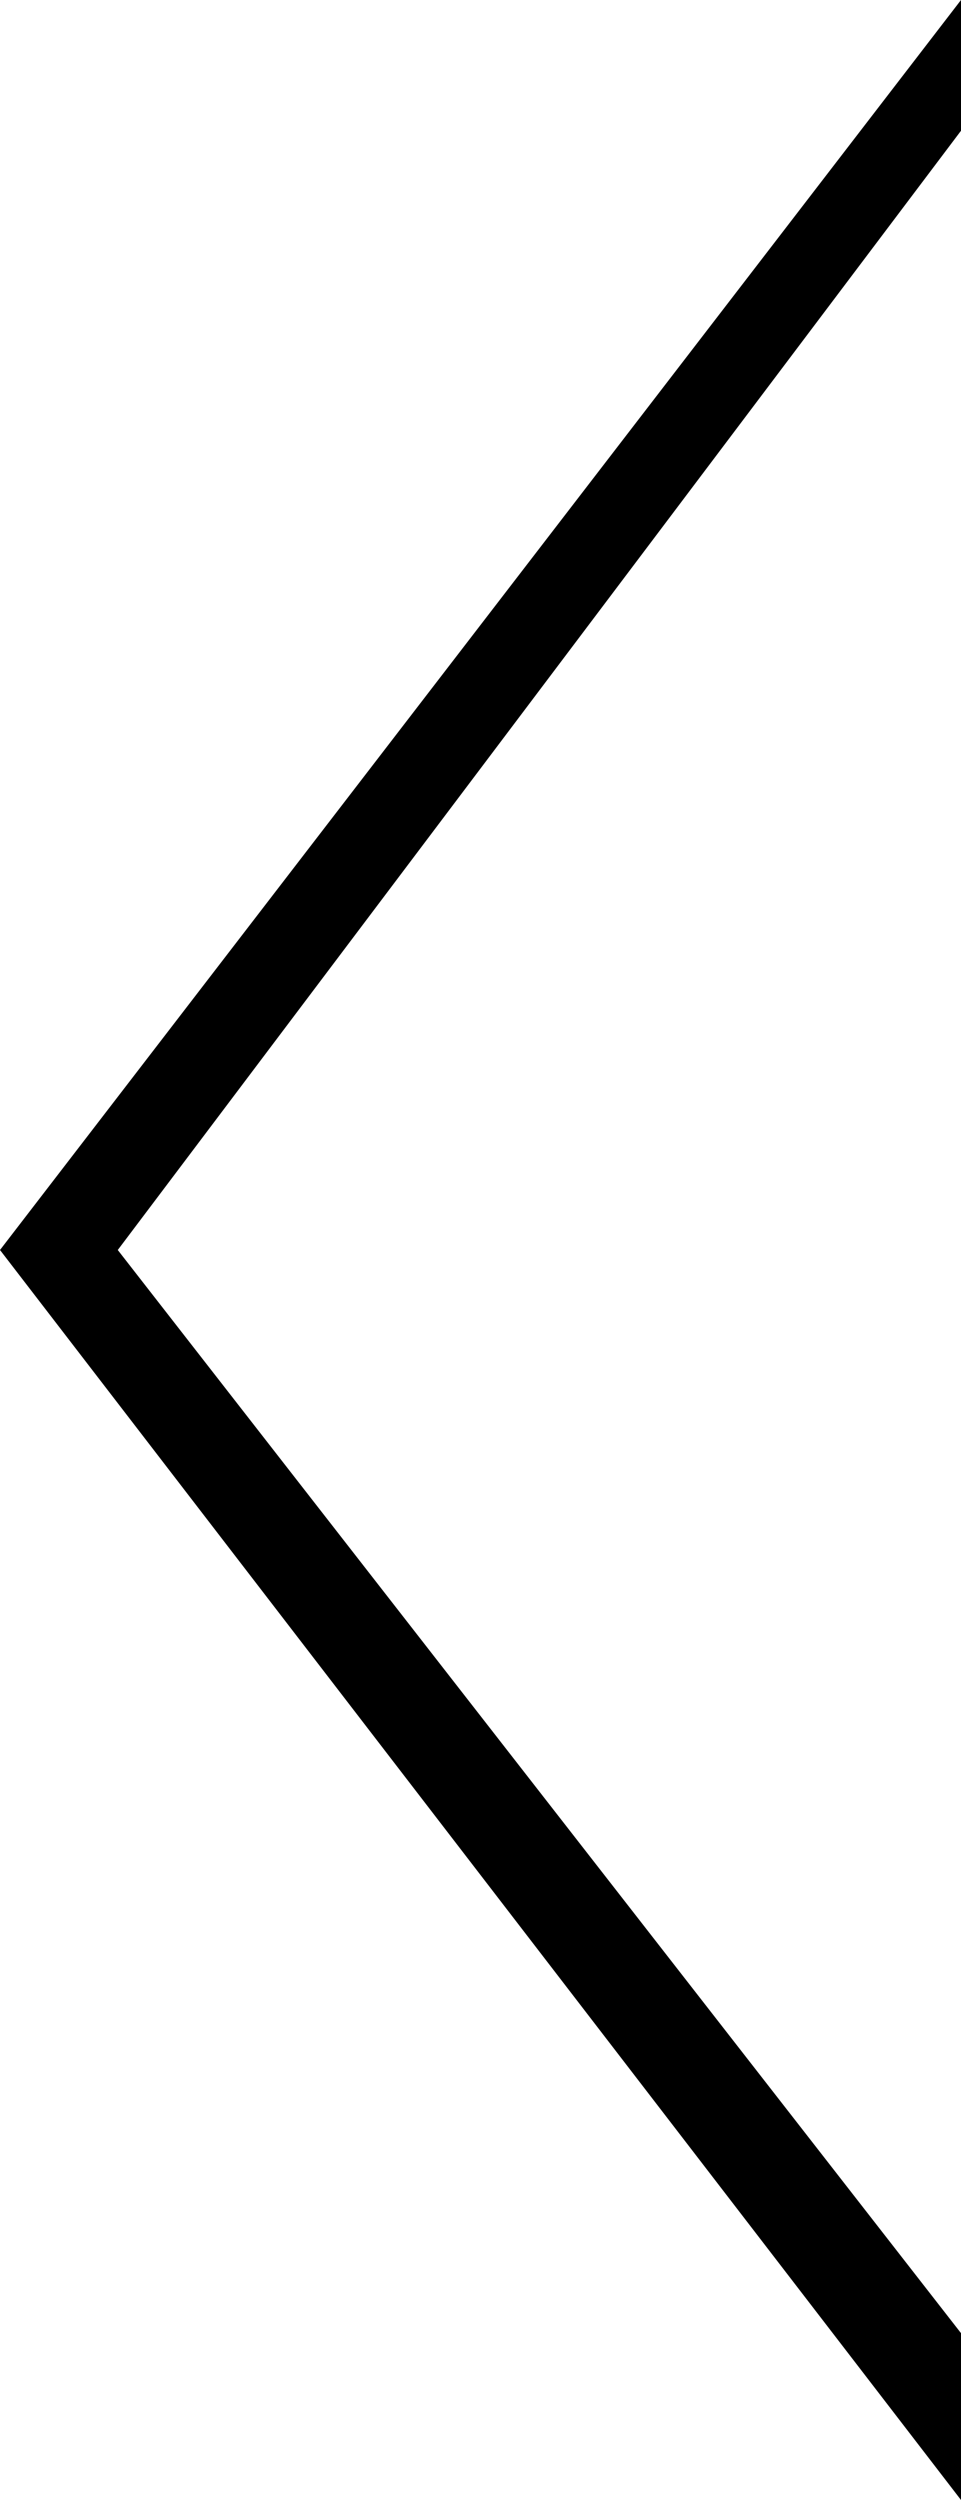 <svg width="40" height="104" viewBox="0 0 40 104" fill="none" xmlns="http://www.w3.org/2000/svg">
<path fill-rule="evenodd" clip-rule="evenodd" d="M40 0L0 52L40 104L40 97.059L4.902 52L40 5.439V0Z" fill="currentColor"/>
</svg>
